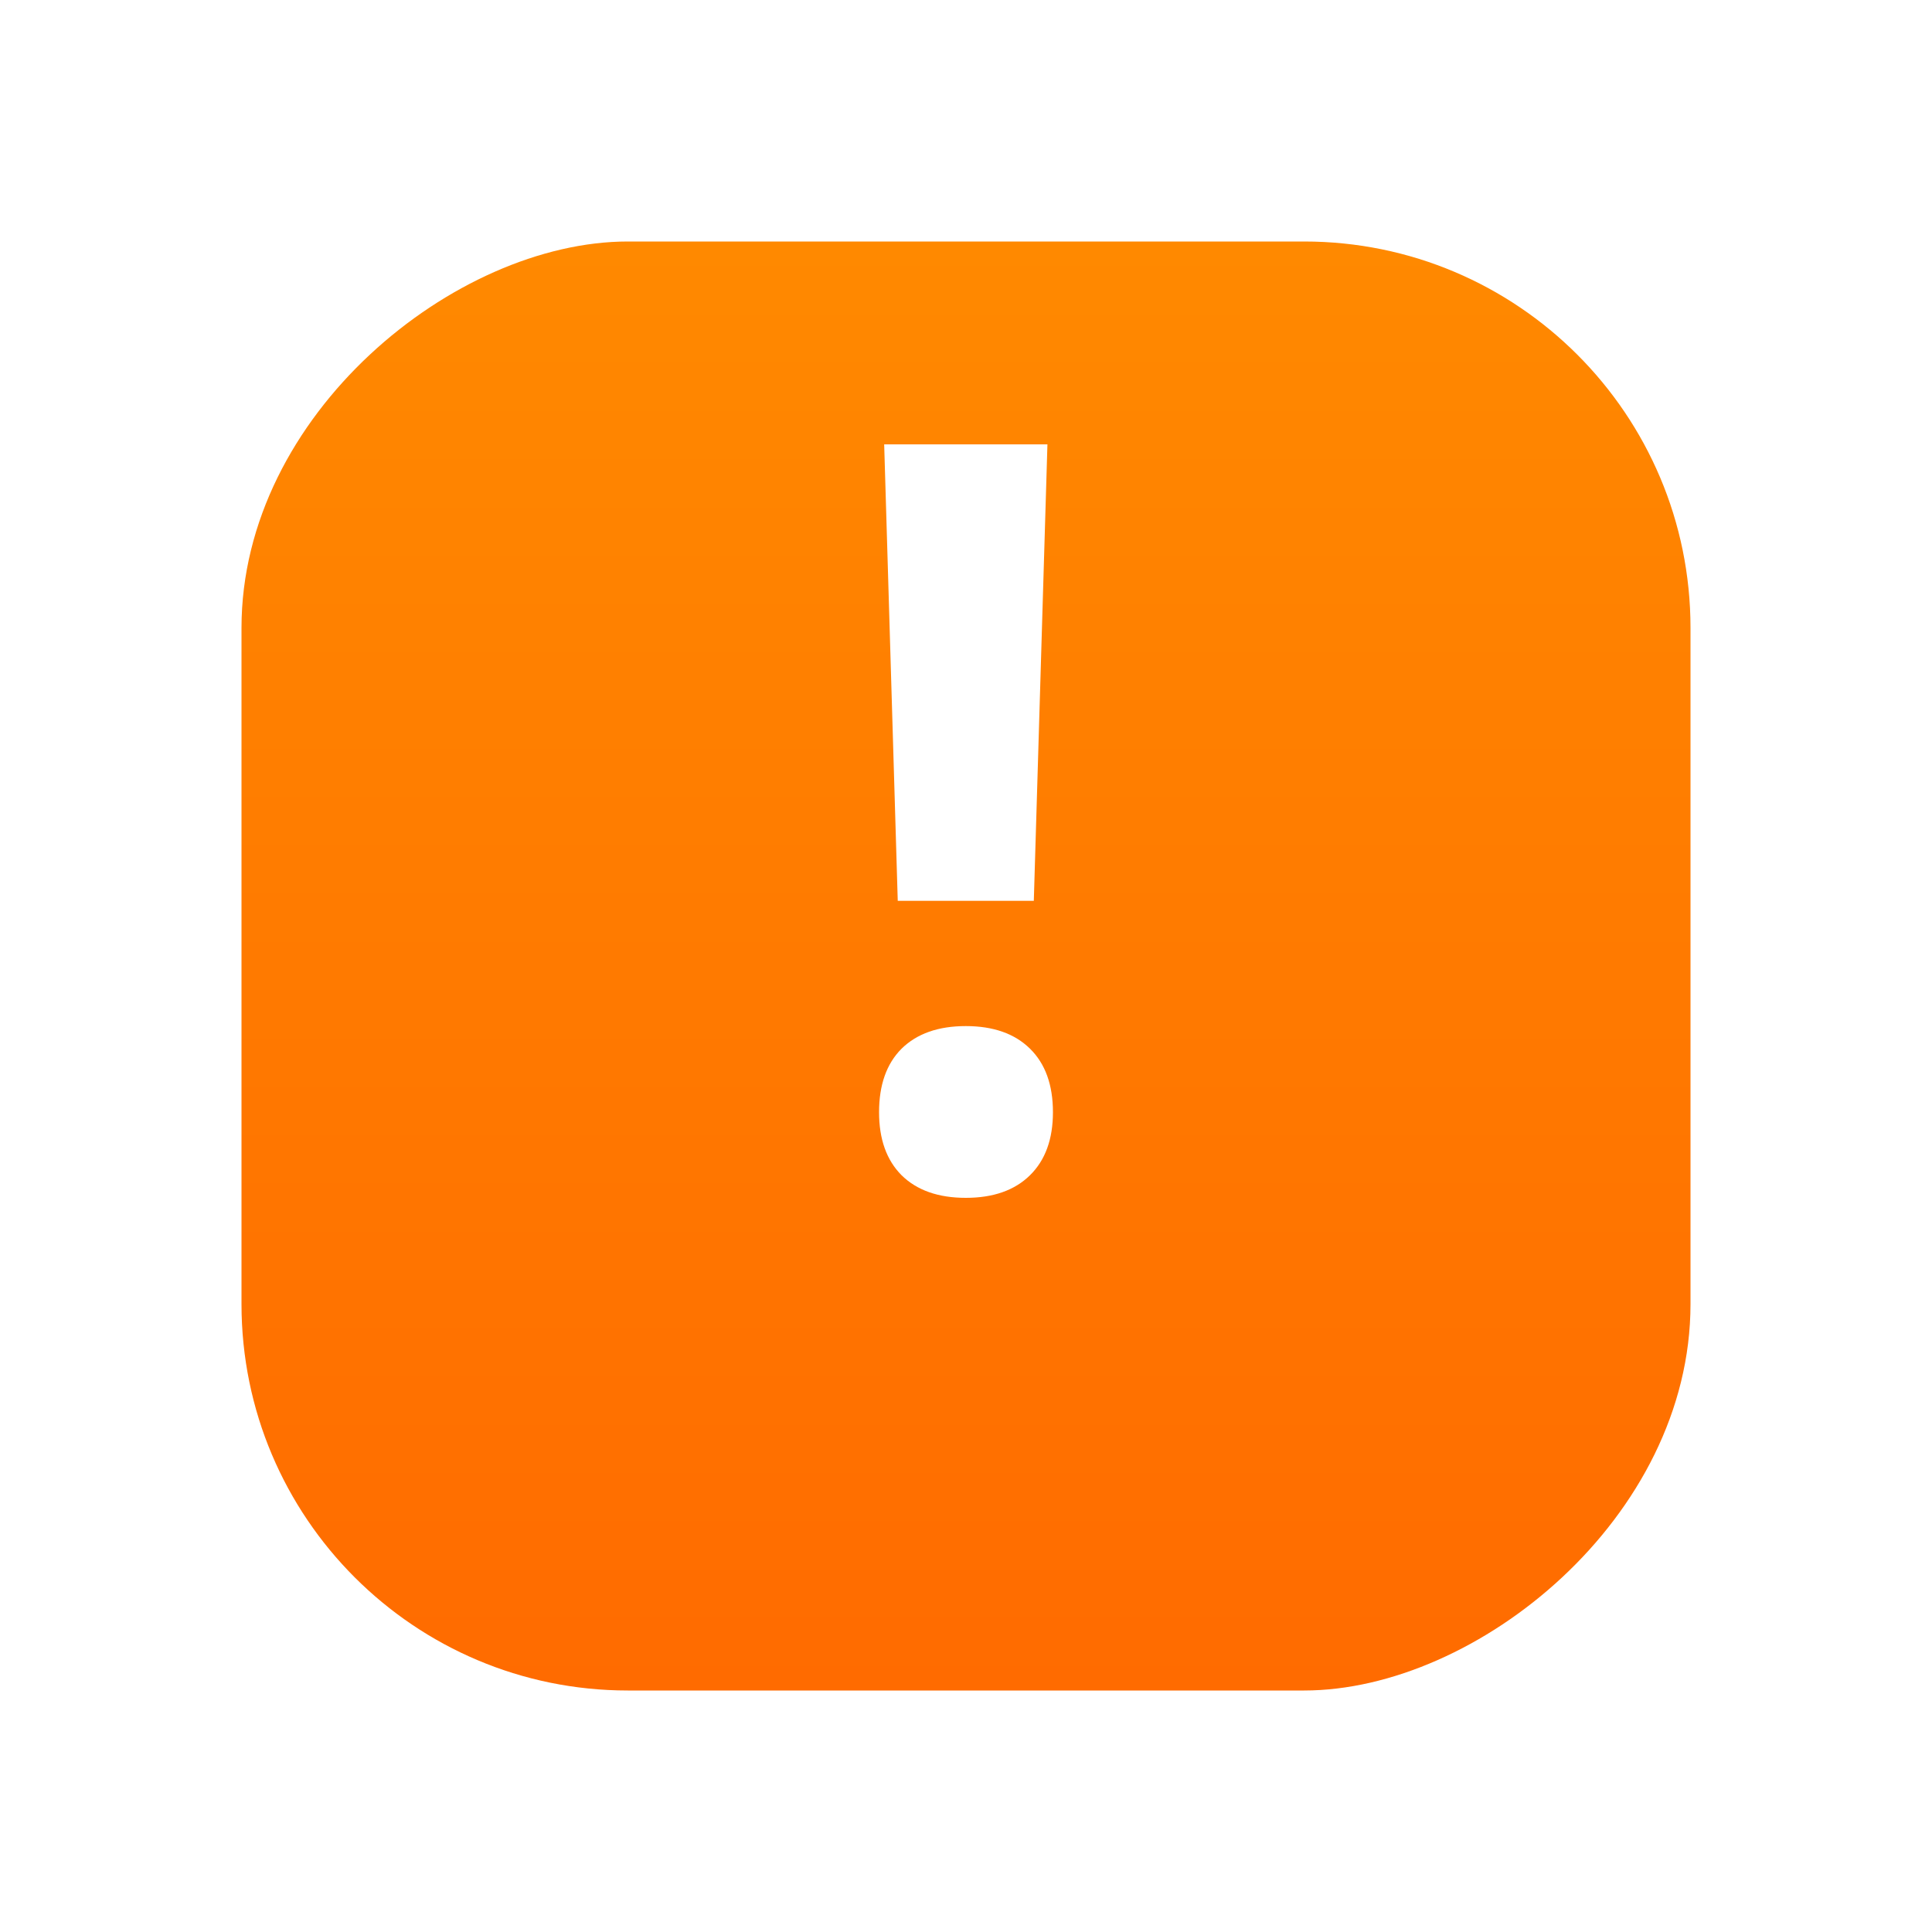 <svg width="40" height="40" viewBox="0 0 40 40" fill="none" xmlns="http://www.w3.org/2000/svg">
<g filter="url(#filter0_d)">
<rect x="5" y="32" width="30" height="30" rx="8" transform="rotate(-90 5 32)" fill="url(#paint0_linear)"/>
</g>
<path d="M18.306 9.2H21.686L21.404 18.651H18.587L18.306 9.2ZM18.2 23.027C18.2 22.462 18.355 22.023 18.666 21.712C18.983 21.4 19.426 21.244 19.996 21.244C20.565 21.244 21.008 21.4 21.325 21.712C21.642 22.023 21.8 22.462 21.8 23.027C21.8 23.585 21.642 24.02 21.325 24.332C21.008 24.644 20.565 24.8 19.996 24.8C19.426 24.8 18.983 24.644 18.666 24.332C18.355 24.02 18.2 23.585 18.2 23.027Z" fill="white"/>
<defs>
<filter id="filter0_d" x="0" y="0" width="40" height="40" filterUnits="userSpaceOnUse" color-interpolation-filters="sRGB">
<feFlood flood-opacity="0" result="BackgroundImageFix"/>
<feColorMatrix in="SourceAlpha" type="matrix" values="0 0 0 0 0 0 0 0 0 0 0 0 0 0 0 0 0 0 127 0"/>
<feOffset dy="3"/>
<feGaussianBlur stdDeviation="2.5"/>
<feColorMatrix type="matrix" values="0 0 0 0 1 0 0 0 0 0.42 0 0 0 0 0 0 0 0 0.3 0"/>
<feBlend mode="normal" in2="BackgroundImageFix" result="effect1_dropShadow"/>
<feBlend mode="normal" in="SourceGraphic" in2="effect1_dropShadow" result="shape"/>
</filter>
<linearGradient id="paint0_linear" x1="35" y1="47.333" x2="5" y2="47.333" gradientUnits="userSpaceOnUse">
<stop stop-color="#FF8900"/>
<stop offset="1" stop-color="#FF6B00"/>
</linearGradient>
</defs>
</svg>
